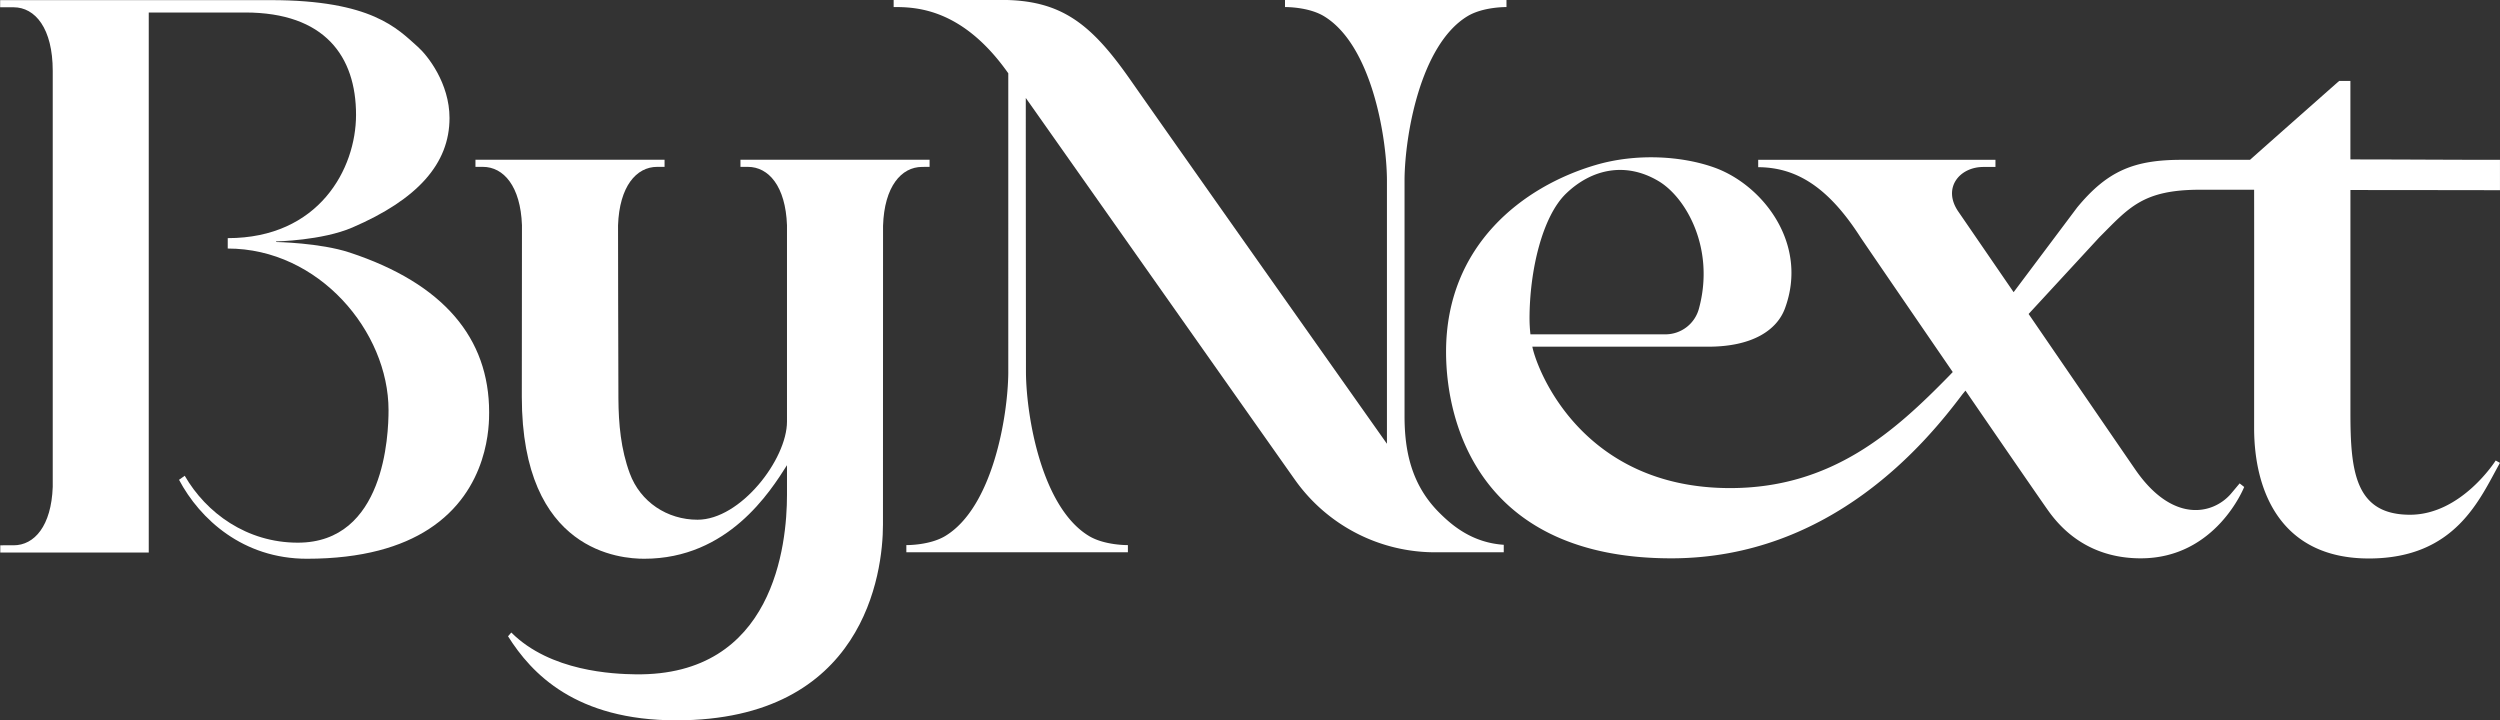 <svg id="Layer_1" data-name="Layer 1" xmlns="http://www.w3.org/2000/svg" viewBox="0 0 2000 576"><rect x="0" y="0" width="2000" height="576" fill="#333333" stroke="none"/><defs><style>.cls-1{fill:#fff;}</style></defs><title>ByNext_Logotype</title><path class="cls-1" d="M743.67,133.49v-5.71H592.37v5.71h5.92c16.6,0,30.18,15.5,31.3,46.68V337.22c0,30.34-37.18,78.56-71.56,78.56-24.33,0-45.8-14.27-54.22-37.1-7.13-19.3-8.94-39.41-9.08-59.77-.14-19.05-.3-138.62-.3-138.62,1.09-31.26,14.68-46.8,31.3-46.8h5.92v-5.71H380.37v5.71h5.92c16.59,0,30.17,15.5,31.28,46.68,0,0-.12,116.65-.12,137.32C417.45,442,497.14,447,515.34,447c67.21,0,100.85-53.77,114.25-74.85,0,3.07,0,18.85,0,23.9,0,39.52-10.42,145-121.27,143.41-17.46-.25-67.95-2.18-99.28-33.43L406.42,509c18.78,29.89,54.14,67.26,134.62,67.26,150.32,0,165.33-117.82,165.33-156.48,0,0,.07-239.15.07-239.15,1-31.46,14.64-47.1,31.31-47.1Z"/><path class="cls-1" d="M279.65,202c-23.64-7.79-58.77-8.4-58.77-8.4v-.46s36.78-.68,61-11.13c52.1-22.45,77.73-51,77.73-87.58,0-27.81-17.48-50-25.39-57C318,23,297.56.1,216.46.1H.12V5.82h10.7c17.33,0,31.37,16.88,31.37,50.87,0,24.93,0,332.87,0,332.87-1.11,31.18-14.69,46.68-31.28,46.68H.23V442H119V10h77.13c63.71,0,88.7,35.13,88.7,81.86,0,43.19-29.65,98.65-102.64,98.65v8.32c73,0,128.64,66.48,128.64,129.31,0,19.82-3.11,106-72.59,106-40.85,0-73.28-23.78-90.46-53.53l-4.56,3.24C159.93,415.32,194.38,447,245.52,447c44.78,0,75.81-9.71,97.3-23.57,48.88-31.53,48.49-84.51,48.49-93.61C391.31,270.6,354.93,226.81,279.65,202Z"/><path class="cls-1" d="M1123.63,332.84c0-45.56,0-109.27,0-150.18V143.39c.35-35.06,12.52-107.29,50.2-130.33,12.63-7.72,31.35-7.4,31.35-7.4V-.06H1028V5.66s18.72-.32,31.34,7.4c37.68,23,49.85,95.27,50.21,130.33,0,0,0,138.7,0,211.63,0,0-159.8-226.12-205.32-291.24C873.11,19.28,849.27-.06,801-.06c-11.69,0-71.07,0-86.08,0v5.7c17.2,0,54.79.53,91.71,53V298.35c-.35,35-12.52,107.28-50.21,130.32-12.62,7.72-31.34,7.41-31.34,7.41v5.72H902.32v-5.72s-18.72.31-31.34-7.41c-37.69-23-49.86-95.27-50.21-130.32,0,0-.14-149.8-.14-220,0,0,198,281,215.25,305.37a137.36,137.36,0,0,0,112.2,58.11H1203v-6c-25.3-1.7-41.35-15.48-51.54-25.65C1128.81,387.58,1123.64,360.19,1123.63,332.84Z"/><path class="cls-1" d="M1928,411.79c-44,0-47.66-34.88-47.66-81.56,0-29.41,0-105.09,0-178.21,32.32,0,86.21.08,119.64.13l0-24.29c-43.62,0-73.7-.3-119.66-.32V64.75h-9c-5.2,4.6-59.17,52.26-71.32,63.11h-54.69c-38.15,0-59.34,8.79-83.57,38.09l-50.84,67.79c-15.44-22.51-30.74-44.82-44.26-64.5-12.9-18.78.93-35.67,20.06-35.67h9.67v-5.71H1406.56v5.89c30,.15,55.6,15.3,81.54,55.61,1.59,2.47,37.59,55.07,74.1,108.27l-2.6,2.73c-43.82,44.84-93.95,90.11-175.51,90.11-119.09,0-154.78-95.46-158.22-113.12h140.71c35.77,0,55-13.53,61.32-30.47,19.26-51.84-17.72-99.07-56.62-112.92-25.57-9.12-62-11.66-95-1.89-57.52,17-119.43,63.78-119.43,149.38,0,58,27.57,165.21,180.15,165.21,128.46,0,204.66-93.61,232.85-131.11l2.52-3.07c32,46.61,61.93,90.09,66.59,96.56,23.75,33,55.14,37.62,73.65,37.62,60.33,0,82.74-57.09,82.74-57.09l-3.64-2.86-7.21,8.59c-14.45,16.34-45.9,23.06-75.18-18.12-2.47-3.49-43.32-63.09-86.43-126l56.56-61.31c23.75-23.75,34.71-38.09,80.64-38.09h43.21c.09,38.91,0,140.42,0,190.58,0,51.4,21.88,104.42,91.78,104.42,69.6,0,88.78-47.83,104.88-76.48l-3.39-1.89C1996.36,368.7,1969.14,411.79,1928,411.79ZM1223.62,255c0-38.49,10.22-81.81,29.25-100.16,20.79-20,48-25.39,73.88-10,22.19,13.13,45.47,54.19,32.36,102.19a27.75,27.75,0,0,1-26.76,20.44h-108A119,119,0,0,1,1223.62,255Z"/></svg>